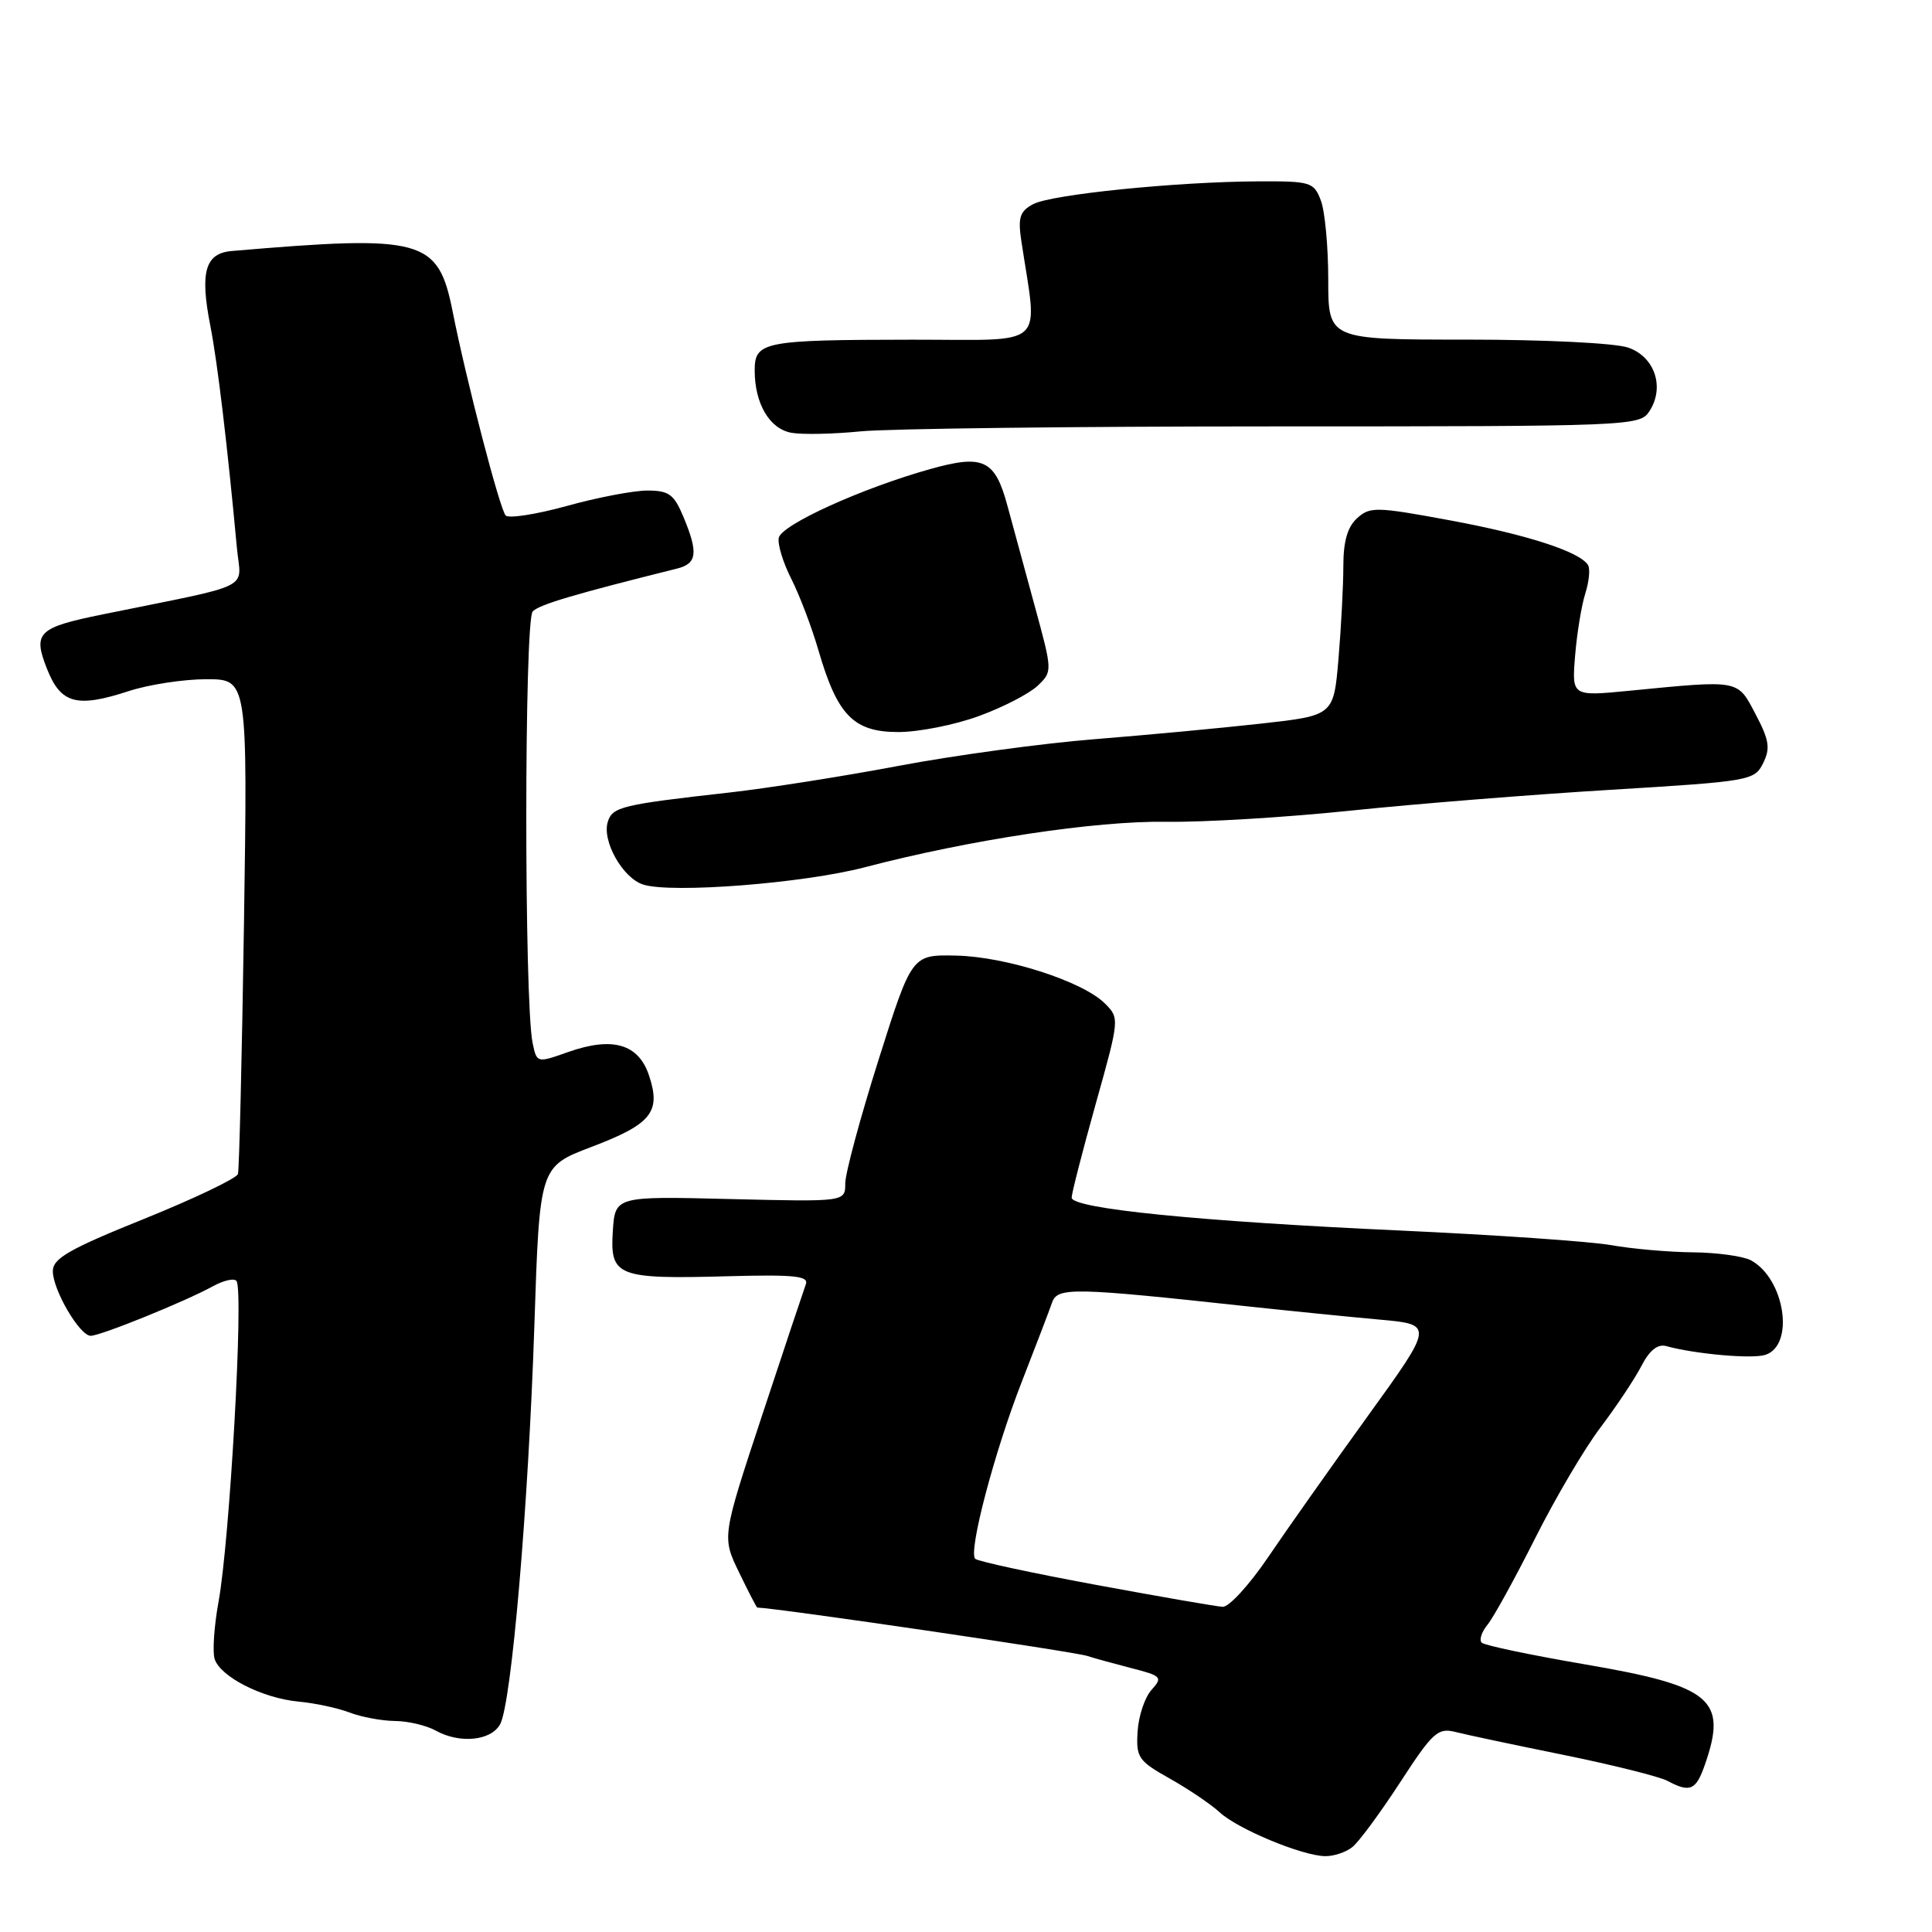 <?xml version="1.0" encoding="UTF-8" standalone="no"?>
<!DOCTYPE svg PUBLIC "-//W3C//DTD SVG 1.1//EN" "http://www.w3.org/Graphics/SVG/1.1/DTD/svg11.dtd" >
<svg xmlns="http://www.w3.org/2000/svg" xmlns:xlink="http://www.w3.org/1999/xlink" version="1.1" viewBox="0 0 256 256">
 <g >
 <path fill="currentColor"
d=" M 179.19 244.75 C 180.06 244.06 182.90 240.20 185.52 236.18 C 189.82 229.56 190.52 228.91 192.83 229.49 C 194.23 229.85 200.70 231.22 207.21 232.54 C 213.72 233.87 219.90 235.41 220.96 235.98 C 223.94 237.57 224.72 237.23 225.90 233.85 C 228.93 225.17 226.84 223.42 210.04 220.54 C 202.85 219.31 196.68 218.02 196.33 217.66 C 195.97 217.30 196.33 216.22 197.12 215.26 C 197.91 214.29 200.73 209.16 203.40 203.86 C 206.06 198.55 209.96 191.93 212.07 189.15 C 214.18 186.36 216.62 182.69 217.50 180.99 C 218.58 178.90 219.66 178.05 220.80 178.37 C 224.63 179.42 232.15 180.09 233.90 179.53 C 237.86 178.28 236.50 169.41 231.99 166.99 C 230.97 166.45 227.51 165.97 224.32 165.94 C 221.12 165.91 216.25 165.48 213.50 164.99 C 210.75 164.50 198.15 163.63 185.50 163.05 C 158.90 161.84 142.00 160.15 142.00 158.69 C 142.00 158.13 143.43 152.56 145.18 146.30 C 148.35 135.00 148.35 134.91 146.41 132.97 C 143.47 130.03 133.26 126.75 126.66 126.62 C 120.82 126.50 120.82 126.50 116.41 140.44 C 113.99 148.10 112.00 155.47 112.00 156.81 C 112.00 159.25 112.00 159.25 96.75 158.88 C 81.50 158.50 81.50 158.50 81.20 163.17 C 80.81 169.12 81.81 169.51 96.39 169.11 C 105.18 168.87 107.19 169.07 106.78 170.16 C 106.51 170.90 103.89 178.74 100.97 187.58 C 95.66 203.66 95.66 203.66 97.92 208.33 C 99.16 210.90 100.25 213.00 100.34 213.01 C 103.24 213.11 142.43 218.86 144.10 219.43 C 144.87 219.69 147.46 220.40 149.85 221.02 C 153.93 222.06 154.09 222.24 152.59 223.91 C 151.70 224.88 150.87 227.36 150.74 229.41 C 150.52 232.88 150.82 233.32 155.00 235.67 C 157.47 237.06 160.45 239.07 161.61 240.14 C 164.02 242.36 172.48 245.88 175.56 245.95 C 176.69 245.98 178.33 245.44 179.19 244.75 Z  M 66.26 228.49 C 67.77 225.81 70.01 199.70 70.81 175.54 C 71.50 154.59 71.50 154.59 78.35 151.98 C 86.31 148.96 87.61 147.36 86.01 142.54 C 84.62 138.32 81.18 137.32 75.28 139.40 C 71.13 140.87 71.13 140.87 70.57 138.18 C 69.45 132.75 69.46 82.14 70.59 81.01 C 71.51 80.09 76.08 78.74 89.75 75.33 C 92.37 74.67 92.54 73.23 90.55 68.47 C 89.31 65.50 88.63 65.00 85.78 65.00 C 83.95 65.00 79.14 65.92 75.08 67.05 C 71.01 68.17 67.38 68.73 67.00 68.30 C 66.20 67.38 61.80 50.45 59.99 41.34 C 58.06 31.62 56.14 31.09 30.71 33.26 C 27.18 33.56 26.47 36.04 27.87 43.17 C 28.82 48.00 30.13 59.00 31.39 72.59 C 31.92 78.29 34.03 77.25 13.65 81.40 C 4.98 83.16 4.32 83.82 6.25 88.68 C 8.06 93.25 10.19 93.82 17.04 91.58 C 19.70 90.71 24.34 90.00 27.34 90.00 C 32.81 90.00 32.81 90.00 32.33 122.25 C 32.06 139.99 31.70 154.98 31.53 155.56 C 31.35 156.14 25.76 158.81 19.11 161.50 C 9.13 165.52 7.00 166.75 7.00 168.44 C 7.01 170.94 10.56 177.00 12.02 177.00 C 13.33 177.00 24.60 172.43 28.18 170.45 C 29.66 169.64 31.08 169.32 31.35 169.76 C 32.29 171.28 30.45 204.01 28.96 212.23 C 28.37 215.46 28.14 218.87 28.44 219.82 C 29.19 222.18 34.77 225.02 39.55 225.47 C 41.72 225.67 44.77 226.32 46.32 226.92 C 47.86 227.51 50.56 228.02 52.32 228.04 C 54.07 228.05 56.51 228.63 57.75 229.32 C 60.91 231.07 65.04 230.67 66.26 228.49 Z  M 114.58 114.92 C 128.51 111.27 145.20 108.75 154.50 108.89 C 159.45 108.97 170.47 108.30 179.00 107.41 C 187.53 106.52 203.04 105.28 213.47 104.65 C 231.89 103.53 232.48 103.43 233.62 101.13 C 234.60 99.16 234.44 98.08 232.62 94.63 C 230.19 90.01 230.62 90.09 215.88 91.53 C 208.27 92.27 208.27 92.27 208.71 86.88 C 208.95 83.92 209.56 80.21 210.06 78.64 C 210.56 77.06 210.73 75.37 210.42 74.87 C 209.32 73.10 202.32 70.83 192.08 68.94 C 182.37 67.14 181.52 67.12 179.83 68.66 C 178.55 69.81 178.00 71.73 178.00 75.00 C 178.00 77.59 177.71 83.10 177.36 87.25 C 176.72 94.81 176.72 94.81 167.11 95.88 C 161.83 96.47 151.88 97.40 145.00 97.95 C 138.12 98.50 126.51 100.08 119.18 101.46 C 111.85 102.85 101.73 104.44 96.68 105.01 C 82.41 106.61 81.16 106.91 80.54 108.88 C 79.73 111.42 82.52 116.36 85.23 117.21 C 89.01 118.41 106.48 117.04 114.58 114.92 Z  M 129.71 94.88 C 132.90 93.72 136.39 91.91 137.49 90.87 C 139.47 88.98 139.47 88.95 137.09 80.24 C 135.78 75.43 134.16 69.50 133.50 67.05 C 131.85 60.91 130.32 60.17 123.27 62.15 C 114.17 64.70 103.53 69.54 103.19 71.27 C 103.02 72.14 103.77 74.58 104.85 76.70 C 105.93 78.83 107.56 83.10 108.46 86.21 C 110.96 94.80 113.11 97.00 119.04 97.00 C 121.72 97.00 126.53 96.05 129.71 94.88 Z  M 168.88 56.50 C 216.15 56.50 217.28 56.45 218.55 54.50 C 220.62 51.33 219.28 47.29 215.75 46.06 C 214.03 45.46 204.71 45.00 194.35 45.00 C 176.00 45.00 176.00 45.00 176.00 37.07 C 176.00 32.70 175.56 27.98 175.02 26.57 C 174.10 24.13 173.68 24.00 166.77 24.03 C 155.90 24.08 139.32 25.76 136.90 27.05 C 135.14 27.99 134.87 28.82 135.32 31.85 C 137.51 46.40 139.05 45.00 120.86 45.01 C 101.20 45.03 100.00 45.26 100.00 49.07 C 100.00 53.49 101.97 56.84 104.89 57.35 C 106.32 57.60 110.42 57.52 114.00 57.16 C 117.58 56.80 142.27 56.50 168.88 56.50 Z  M 145.16 209.99 C 136.72 208.43 129.55 206.88 129.22 206.55 C 128.28 205.61 131.77 192.35 135.42 183.02 C 137.25 178.33 139.04 173.65 139.40 172.61 C 140.11 170.54 142.07 170.58 165.50 173.12 C 171.00 173.71 178.76 174.49 182.75 174.85 C 190.00 175.50 190.00 175.50 181.25 187.62 C 176.44 194.28 170.48 202.72 168.01 206.37 C 165.54 210.01 162.84 212.96 162.01 212.91 C 161.18 212.87 153.60 211.55 145.16 209.99 Z "/>
</g>
</svg>